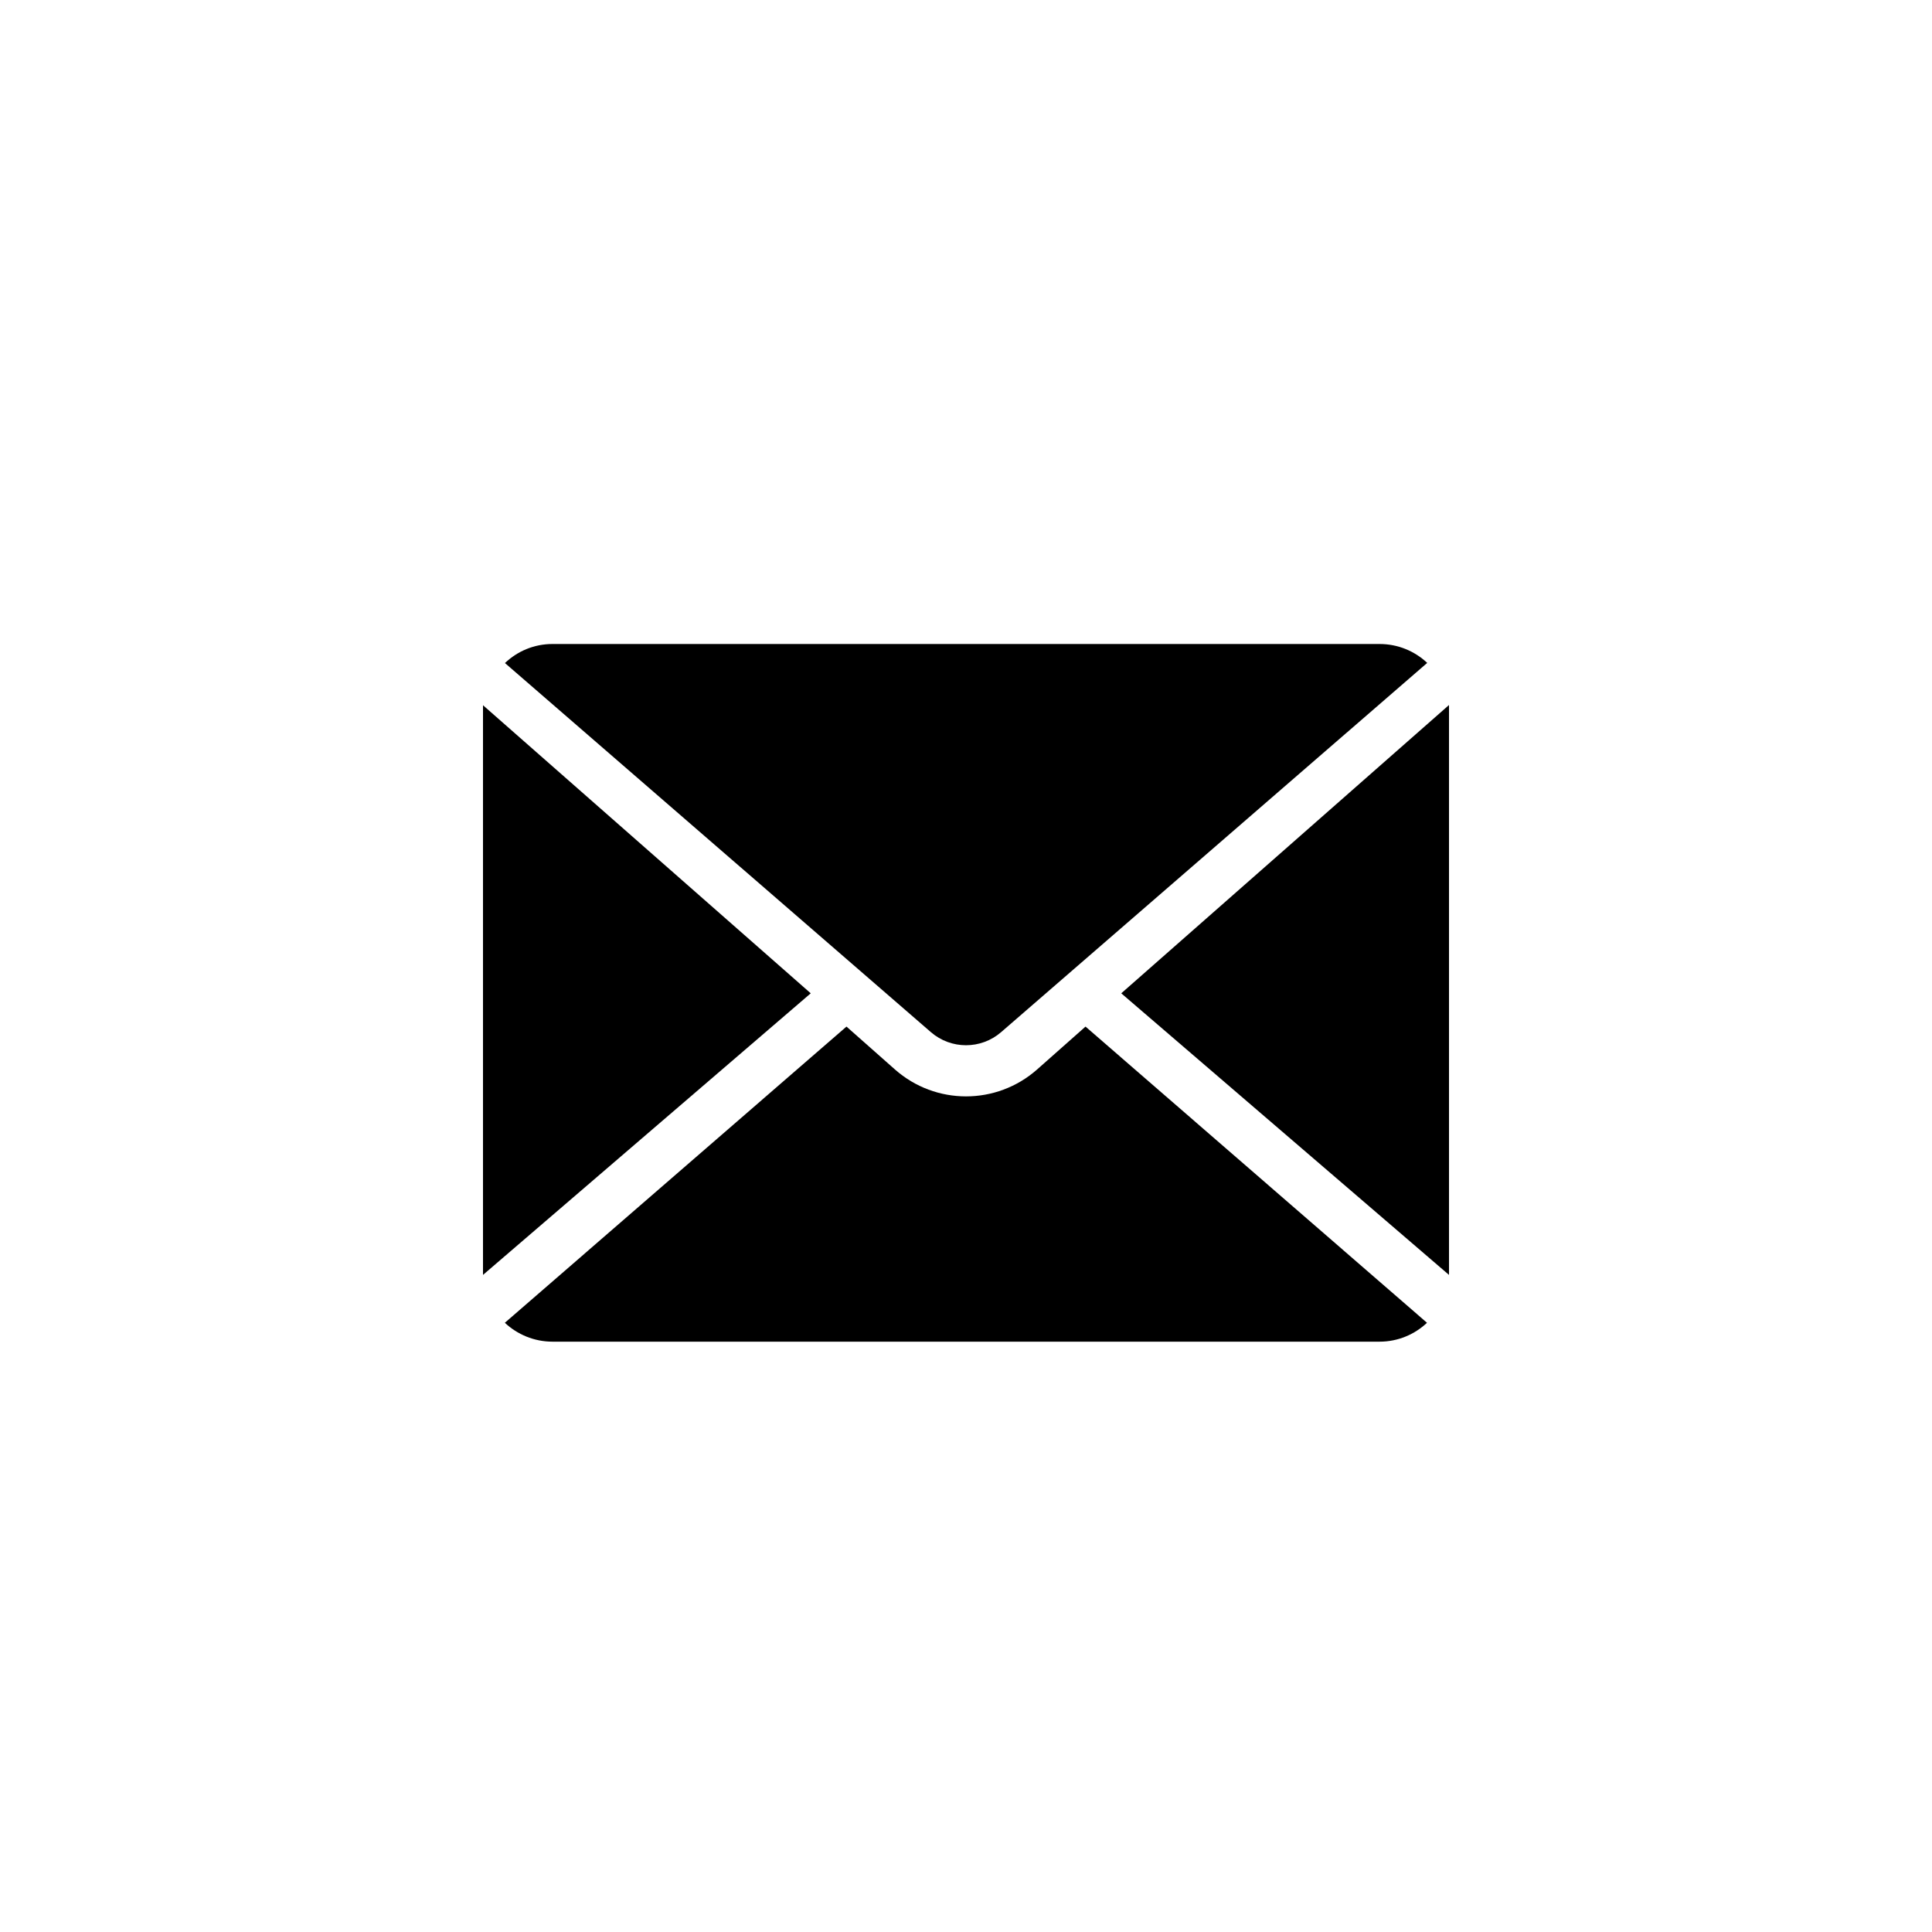 <svg width="36" height="36" viewBox="0 0 36 36" version="1.1" xmlns="http://www.w3.org/2000/svg" xmlns:xlink="http://www.w3.org/1999/xlink">
<title>email</title>
<desc>Created using Figma</desc>
<g id="Canvas" transform="translate(6107 600)">
<clipPath id="clip-0" clip-rule="evenodd">
<path d="M -6107 -600L -6071 -600L -6071 -564L -6107 -564L -6107 -600Z" fill="#FFFFFF"/>
</clipPath>
<g id="email" clip-path="url(#clip-0)">
<g id="email">
<use xlink:href="#path0_fill" transform="translate(-6098 -588)"/>
<use xlink:href="#path1_fill" transform="translate(-6098 -588)"/>
<use xlink:href="#path2_fill" transform="translate(-6098 -588)"/>
<use xlink:href="#path3_fill" transform="translate(-6098 -588)"/>
</g>
</g>
</g>
<defs>
<path id="path0_fill" d="M 16.705 0C 17.051 -1.27631e-25 17.362 0.134 17.594 0.352L 9.655 7.232C 9.279 7.558 8.721 7.558 8.345 7.232L 0.409 0.355C 0.64 0.135 0.951 -6.9753e-25 1.294 0L 16.705 0Z"/>
<path id="path1_fill" d="M 7.675 7.927C 8.432 8.597 9.569 8.597 10.326 7.927L 11.227 7.129L 17.59 12.648C 17.36 12.865 17.049 13 16.706 13L 1.295 13C 0.951 13 0.638 12.865 0.407 12.648L 6.773 7.129L 7.675 7.927Z"/>
<path id="path2_fill" d="M 0 1.141L 0 11.756L 6.107 6.509L 0 1.141Z"/>
<path id="path3_fill" d="M 18 11.756L 11.893 6.509L 18 1.137L 18 11.756Z"/>
</defs>
</svg>
